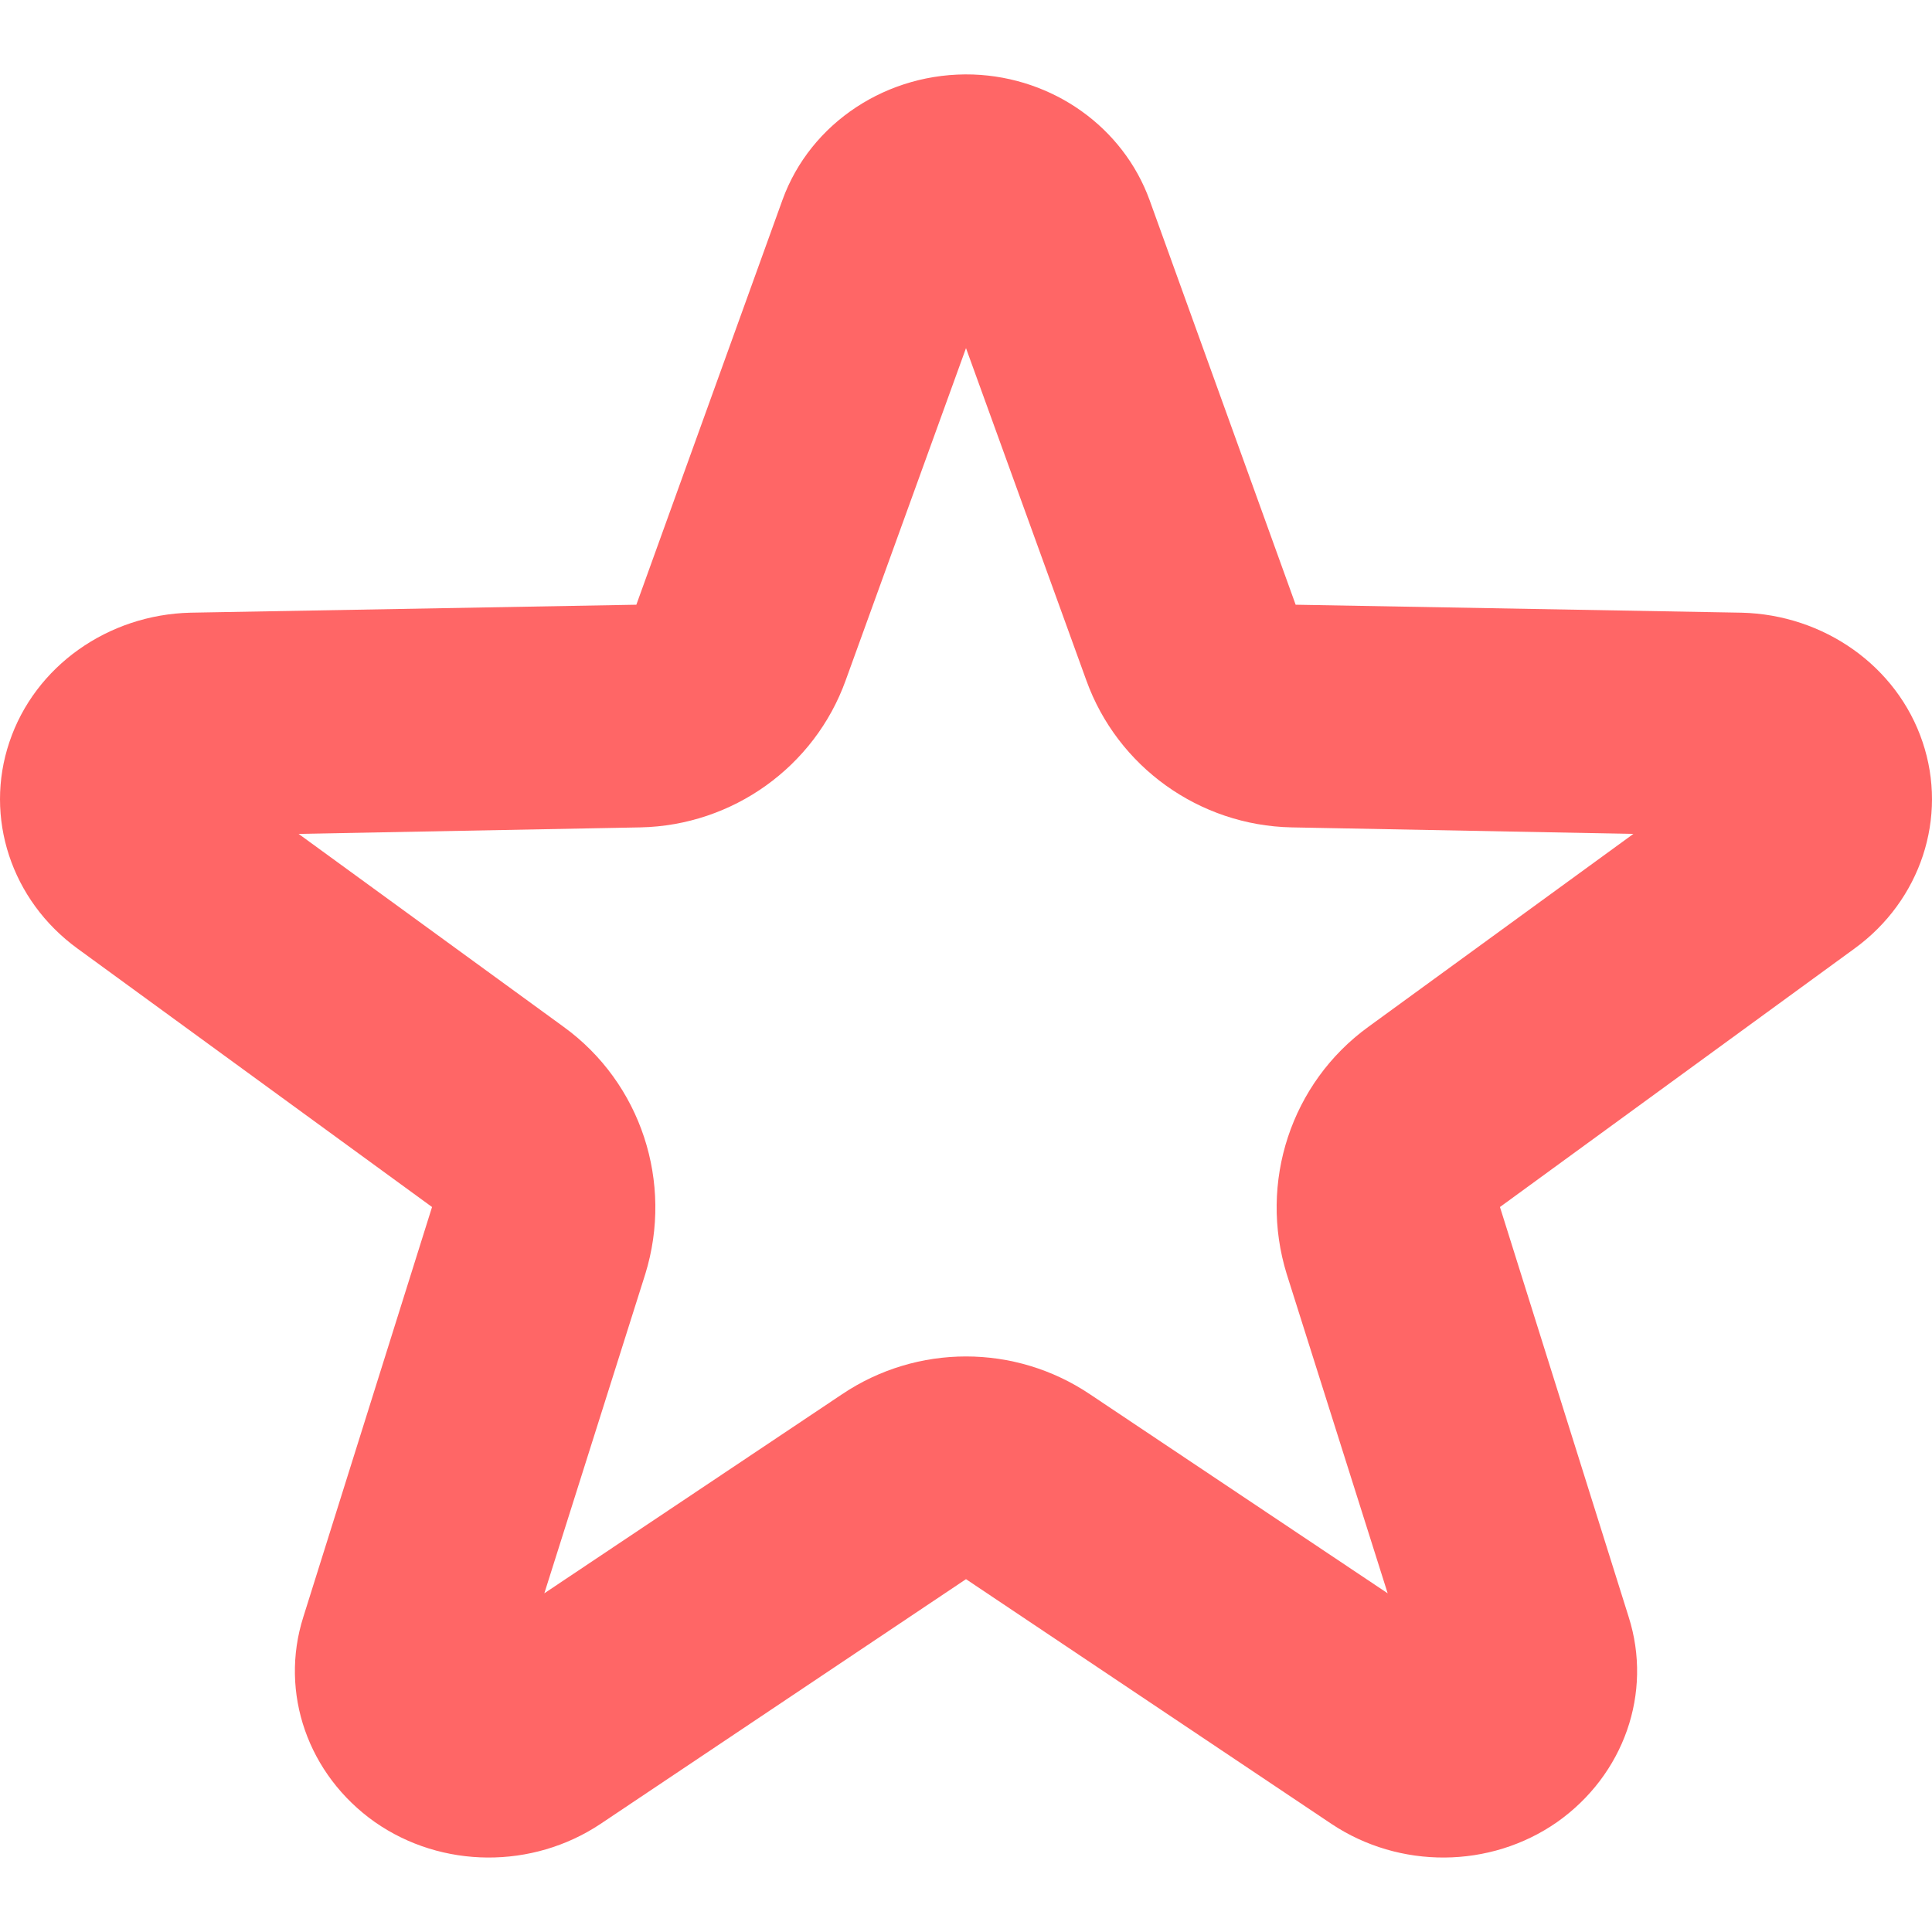 
<svg xmlns="http://www.w3.org/2000/svg" xmlns:xlink="http://www.w3.org/1999/xlink" width="16px" height="16px" viewBox="0 0 16 16" version="1.1">
<g id="surface1">
<path style=" stroke:none;fill-rule:nonzero;fill:#ff6666;fill-opacity:1;" d="M 8.059 0.617 C 7.352 0.594 6.711 1.016 6.48 1.656 L 5.27 5.008 L 1.578 5.074 C 0.895 5.09 0.289 5.516 0.078 6.145 C -0.133 6.77 0.094 7.457 0.641 7.855 L 3.578 9.996 L 2.512 13.391 C 2.312 14.02 2.551 14.699 3.105 15.09 C 3.66 15.477 4.41 15.48 4.973 15.105 L 8 13.078 L 11.027 15.105 C 11.59 15.48 12.34 15.477 12.895 15.09 C 13.449 14.699 13.688 14.02 13.488 13.391 L 12.422 9.996 L 15.359 7.855 C 15.906 7.457 16.133 6.77 15.922 6.145 C 15.711 5.516 15.105 5.09 14.422 5.074 L 10.73 5.008 L 9.52 1.656 C 9.301 1.055 8.723 0.641 8.059 0.617 Z M 8 2.883 L 8.996 5.633 C 9.254 6.352 9.934 6.836 10.695 6.852 L 13.527 6.906 L 11.332 8.504 C 10.691 8.969 10.422 9.793 10.656 10.551 L 11.492 13.195 L 9.027 11.547 C 8.406 11.129 7.594 11.129 6.973 11.547 L 4.508 13.195 L 5.344 10.551 C 5.578 9.793 5.309 8.969 4.668 8.504 L 2.473 6.906 L 5.305 6.852 C 6.066 6.836 6.746 6.352 7.004 5.633 Z M 8 2.883 "/>
</g>
</svg>
